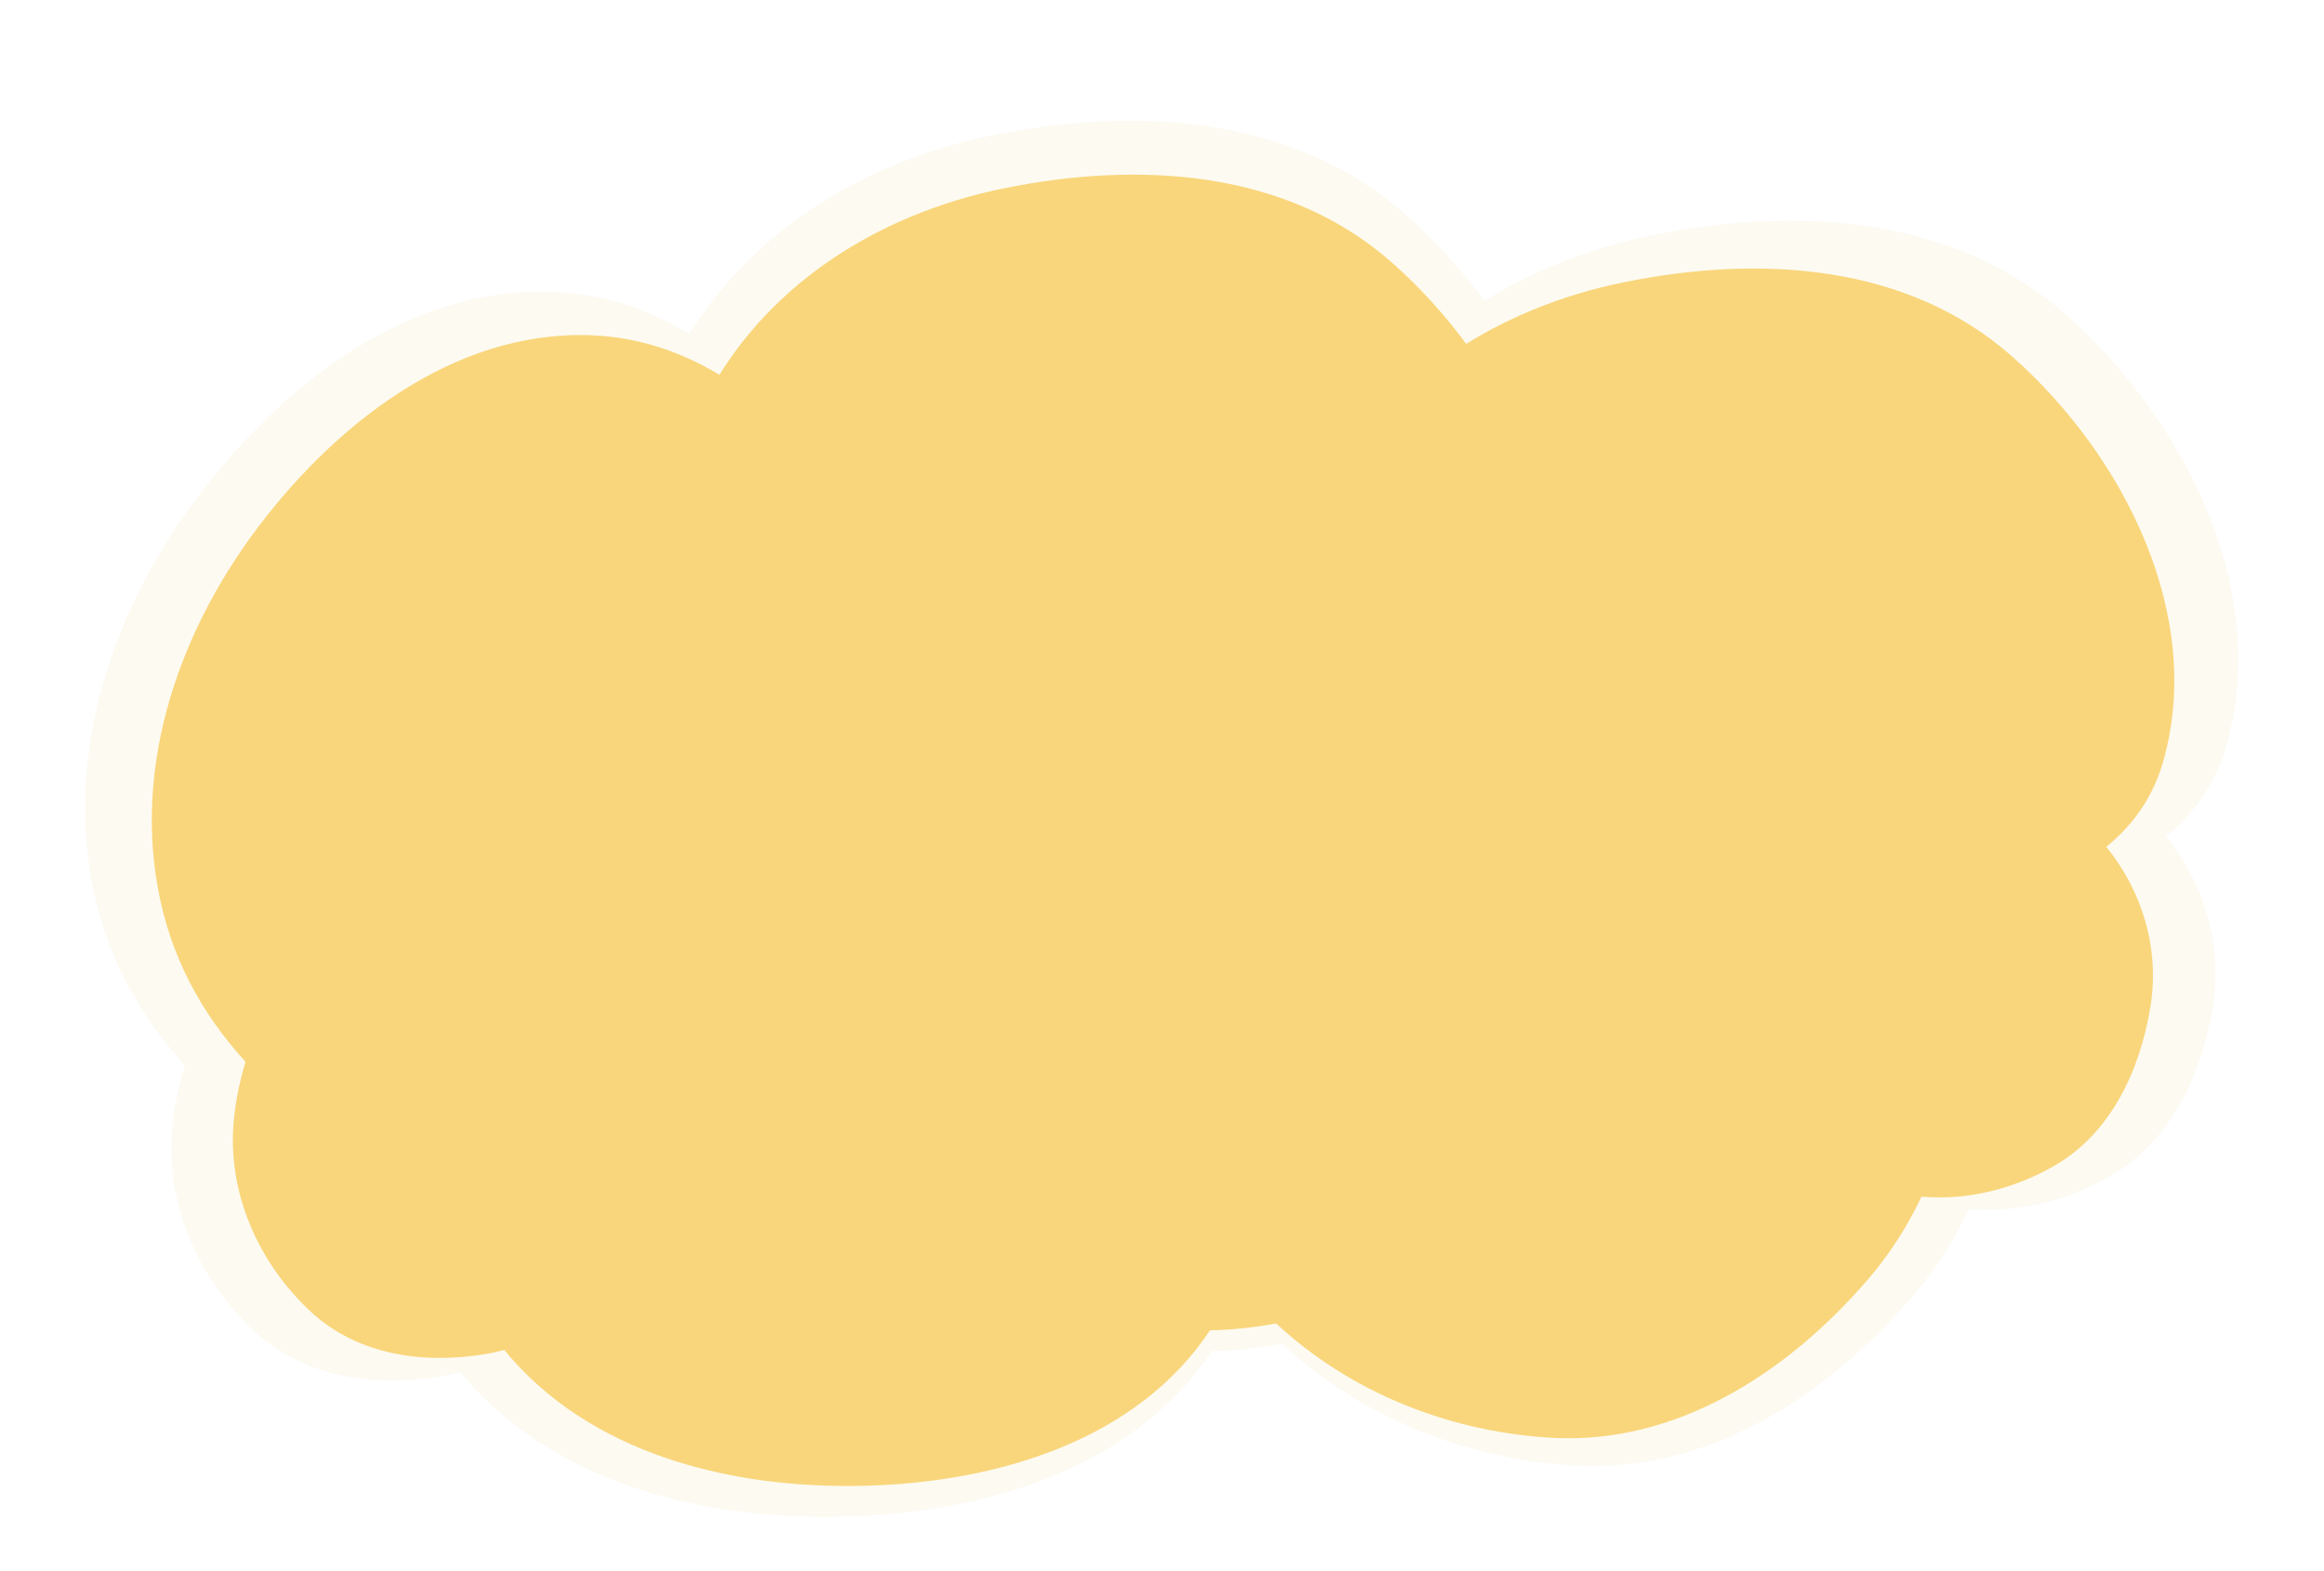 <svg width="546" height="369" viewBox="0 0 546 369" fill="none" xmlns="http://www.w3.org/2000/svg">
<g filter="url(#filter0_ddd_82_142867)">
<path fill-rule="evenodd" clip-rule="evenodd" d="M198.525 142.436C220.42 143.821 244.522 135.852 261.357 150.436C279.027 165.745 279.389 192.009 282.973 215.596C287.631 246.252 301.696 279.475 284.862 305.132C266.492 333.132 231.171 343.448 198.525 344.306C165.015 345.187 129.207 336.451 107.696 309.791C87.292 284.502 90.808 248.325 94.676 215.596C97.974 187.693 105.106 157.767 127.529 141.97C147.88 127.633 173.969 140.883 198.525 142.436Z" fill="#FCFAF1"/>
<path fill-rule="evenodd" clip-rule="evenodd" d="M132.36 56.705C164.398 59.088 189.902 86.053 203.842 116.037C214.766 139.532 199.512 164.235 194.207 189.728C188.75 215.949 194.204 247.321 173.244 263.066C149.196 281.131 116.332 280.349 88.738 268.958C58.454 256.457 31.208 233.649 22.875 200.994C14.245 167.172 25.867 131.852 46.735 104.35C67.802 76.587 98.363 54.175 132.36 56.705Z" fill="#FCFAF1"/>
<path fill-rule="evenodd" clip-rule="evenodd" d="M169.376 76.401C191.641 66.433 215.669 71.105 238.46 79.704C262.421 88.744 290.402 98.968 296.917 124.523C303.306 149.583 282.072 170.935 266.988 191.609C253.181 210.534 239.178 230.722 216.597 234.611C191.54 238.926 166.186 229.996 147.473 212.191C126.467 192.206 108.172 165.077 112.874 135.926C117.533 107.041 143.439 88.013 169.376 76.401Z" fill="#FCFAF1"/>
<path fill-rule="evenodd" clip-rule="evenodd" d="M286.94 69.929C305.451 71.83 321.188 84.096 331.074 100.431C339.667 114.629 339.167 132.141 334.255 148.11C329.893 162.29 319.453 172.618 306.74 179.536C293.303 186.85 278.137 192 263.968 186.363C248.438 180.184 237.85 166.081 232.179 149.871C225.28 130.149 218.571 107.188 230.288 90.083C242.449 72.33 266.037 67.783 286.94 69.929Z" fill="#FCFAF1"/>
<path fill-rule="evenodd" clip-rule="evenodd" d="M316.946 142.524C335.829 143.143 356.907 137.607 370.095 151.629C384.315 166.748 385.869 190.215 381.111 210.747C376.424 230.974 363.583 248.01 345.614 257.274C327.347 266.692 305.39 269.125 287.463 259.028C270.36 249.396 264.913 228.562 259.981 209.043C254.747 188.332 245.693 164.008 259.404 147.997C272.857 132.288 296.692 141.859 316.946 142.524Z" fill="#FCFAF1"/>
<path fill-rule="evenodd" clip-rule="evenodd" d="M233.011 19.831C267.094 12.901 304.026 15.123 330.386 38.563C358.236 63.328 378.404 103.346 367.92 139.795C358.437 172.76 316.824 175.678 286.756 190.243C265.278 200.648 245.223 215.566 222.032 210.467C195.8 204.699 172.793 187.613 161.084 162.611C147.927 134.517 143.997 101.307 157.943 73.624C172.756 44.218 201.604 26.216 233.011 19.831Z" fill="#FCFAF1"/>
<path fill-rule="evenodd" clip-rule="evenodd" d="M388.123 43.314C422.207 36.385 459.139 38.607 485.499 62.046C513.349 86.811 533.516 126.829 523.032 163.278C513.55 196.243 471.937 199.161 441.869 213.727C420.391 224.131 400.335 239.049 377.144 233.95C350.912 228.182 327.906 211.097 316.196 186.094C303.039 158 299.11 124.79 313.056 97.107C327.869 67.702 356.717 49.7 388.123 43.314Z" fill="#FCFAF1"/>
<path fill-rule="evenodd" clip-rule="evenodd" d="M274.748 177.845C291.639 148.902 331.117 153.522 363.389 148.508C386.78 144.873 410.385 140.981 430.652 153.621C452.309 167.127 467.487 189.618 470.926 215.574C474.632 243.55 467.267 271.812 449.096 292.851C428.584 316.6 400.809 334.056 370.104 332.31C335.925 330.367 303.058 313.386 284.608 283.498C265.252 252.143 256.16 209.695 274.748 177.845Z" fill="#FCFAF1"/>
<path fill-rule="evenodd" clip-rule="evenodd" d="M180.039 214.158C179.355 180.961 214.42 163.268 238.624 141.519C256.168 125.755 273.758 109.66 296.968 109.088C321.771 108.476 345.762 118.843 361.78 138.482C379.045 159.649 387.279 187.088 382.892 214.432C377.94 245.299 363.774 274.909 337.439 290.201C308.125 307.223 272.268 311.066 241.813 296.352C209.862 280.916 180.791 250.69 180.039 214.158Z" fill="#FCFAF1"/>
<path fill-rule="evenodd" clip-rule="evenodd" d="M413.347 224.227C412.988 206.79 431.406 197.497 444.119 186.073C453.334 177.792 462.573 169.339 474.765 169.038C487.793 168.717 500.394 174.162 508.808 184.477C517.876 195.596 522.201 210.008 519.897 224.371C517.296 240.584 509.855 256.137 496.022 264.169C480.625 273.11 461.791 275.128 445.794 267.4C429.012 259.292 413.742 243.416 413.347 224.227Z" fill="#FCFAF1"/>
<path fill-rule="evenodd" clip-rule="evenodd" d="M69.503 206.726C85.308 200.745 99.738 215.816 114.272 224.602C124.807 230.971 135.508 237.307 139.718 249.171C144.216 261.849 143.311 275.97 136.609 287.555C129.384 300.041 117.62 308.936 103.763 311.311C88.12 313.992 71.518 311.712 59.719 300.733C46.586 288.512 38.663 270.685 40.557 252.496C42.543 233.413 52.11 213.307 69.503 206.726Z" fill="#FCFAF1"/>
<path fill-rule="evenodd" clip-rule="evenodd" d="M203.357 147.439C223.925 148.741 246.564 141.255 262.378 154.954C278.977 169.334 279.317 194.006 282.683 216.162C287.059 244.958 300.271 276.166 284.458 300.268C267.202 326.569 234.023 336.26 203.357 337.066C171.88 337.893 138.244 329.687 118.038 304.643C98.871 280.888 102.174 246.906 105.807 216.162C108.905 189.951 115.604 161.84 136.668 147.001C155.784 133.534 180.29 145.98 203.357 147.439Z" fill="#F9D67B"/>
<path fill-rule="evenodd" clip-rule="evenodd" d="M141.206 66.908C171.301 69.146 195.258 94.477 208.352 122.642C218.613 144.712 204.285 167.916 199.301 191.863C194.175 216.494 199.298 245.963 179.61 260.753C157.021 277.723 126.149 276.988 100.229 266.288C71.782 254.545 46.188 233.12 38.361 202.446C30.254 170.675 41.171 137.498 60.773 111.664C80.562 85.584 109.27 64.532 141.206 66.908Z" fill="#F9D67B"/>
<path fill-rule="evenodd" clip-rule="evenodd" d="M175.976 85.41C196.891 76.046 219.462 80.434 240.87 88.512C263.378 97.004 289.662 106.607 295.782 130.613C301.784 154.153 281.837 174.209 267.668 193.63C254.698 211.407 241.545 230.371 220.334 234.024C196.796 238.077 172.98 229.688 155.401 212.964C135.67 194.19 118.484 168.707 122.901 141.324C127.278 114.191 151.613 96.317 175.976 85.41Z" fill="#F9D67B"/>
<path fill-rule="evenodd" clip-rule="evenodd" d="M286.409 79.33C303.798 81.115 318.581 92.638 327.867 107.982C335.939 121.319 335.469 137.769 330.855 152.769C326.758 166.089 316.95 175.791 305.009 182.29C292.386 189.159 278.141 193.997 264.831 188.702C250.243 182.898 240.297 169.651 234.971 154.424C228.49 135.898 222.187 114.33 233.194 98.262C244.617 81.585 266.774 77.314 286.409 79.33Z" fill="#F9D67B"/>
<path fill-rule="evenodd" clip-rule="evenodd" d="M314.596 147.522C332.333 148.104 352.133 142.903 364.521 156.075C377.879 170.277 379.339 192.321 374.869 211.607C370.466 230.608 358.404 246.61 341.525 255.312C324.366 264.159 303.741 266.444 286.901 256.96C270.836 247.912 265.719 228.341 261.086 210.007C256.169 190.552 247.664 167.703 260.544 152.663C273.181 137.907 295.57 146.898 314.596 147.522Z" fill="#F9D67B"/>
<path fill-rule="evenodd" clip-rule="evenodd" d="M235.752 32.27C267.768 25.761 302.46 27.849 327.221 49.867C353.382 73.129 372.327 110.72 362.478 144.958C353.571 175.924 314.482 178.665 286.237 192.347C266.062 202.12 247.223 216.134 225.439 211.344C200.797 205.926 179.187 189.877 168.187 166.39C155.828 140.001 152.137 108.804 165.237 82.8C179.152 55.179 206.25 38.269 235.752 32.27Z" fill="#F9D67B"/>
<path fill-rule="evenodd" clip-rule="evenodd" d="M381.456 54.329C413.473 47.82 448.164 49.907 472.926 71.925C499.086 95.188 518.031 132.779 508.183 167.017C499.276 197.983 460.186 200.724 431.942 214.406C411.767 224.179 392.928 238.193 371.143 233.403C346.502 227.984 324.891 211.936 313.892 188.449C301.533 162.06 297.842 130.863 310.942 104.859C324.856 77.238 351.954 60.328 381.456 54.329Z" fill="#F9D67B"/>
<path fill-rule="evenodd" clip-rule="evenodd" d="M274.958 180.701C290.824 153.514 327.908 157.853 358.222 153.143C380.195 149.729 402.368 146.072 421.406 157.946C441.75 170.633 456.007 191.76 459.237 216.142C462.718 242.421 455.8 268.968 438.731 288.731C419.463 311.04 393.373 327.437 364.53 325.797C332.424 323.972 301.551 308.021 284.22 279.946C266.037 250.493 257.497 210.62 274.958 180.701Z" fill="#F9D67B"/>
<path fill-rule="evenodd" clip-rule="evenodd" d="M185.992 214.811C185.35 183.628 218.288 167.008 241.024 146.578C257.504 131.77 274.027 116.651 295.83 116.113C319.128 115.539 341.664 125.277 356.711 143.725C372.928 163.609 380.663 189.383 376.542 215.069C371.89 244.063 358.584 271.877 333.846 286.242C306.31 302.232 272.628 305.842 244.02 292.02C214.007 277.521 186.699 249.128 185.992 214.811Z" fill="#F9D67B"/>
<path fill-rule="evenodd" clip-rule="evenodd" d="M405.15 224.269C404.813 207.89 422.113 199.16 434.056 188.429C442.712 180.651 451.391 172.71 462.843 172.428C475.08 172.126 486.917 177.241 494.821 186.931C503.339 197.375 507.402 210.913 505.237 224.405C502.794 239.634 495.805 254.244 482.811 261.789C468.347 270.188 450.656 272.084 435.629 264.824C419.865 257.208 405.521 242.294 405.15 224.269Z" fill="#F9D67B"/>
<path fill-rule="evenodd" clip-rule="evenodd" d="M82.161 207.83C97.007 202.212 110.562 216.369 124.215 224.622C134.111 230.604 144.163 236.556 148.117 247.701C152.342 259.61 151.493 272.874 145.196 283.756C138.41 295.485 127.36 303.841 114.343 306.072C99.648 308.59 84.053 306.448 72.97 296.135C60.633 284.655 53.192 267.91 54.97 250.824C56.836 232.898 65.823 214.012 82.161 207.83Z" fill="#F9D67B"/>
</g>
<defs>
<filter id="filter0_ddd_82_142867" x="0" y="0.384" width="545.849" height="367.982" filterUnits="userSpaceOnUse" color-interpolation-filters="sRGB">
<feFlood flood-opacity="0" result="BackgroundImageFix"/>
<feColorMatrix in="SourceAlpha" type="matrix" values="0 0 0 0 0 0 0 0 0 0 0 0 0 0 0 0 0 0 127 0" result="hardAlpha"/>
<feOffset dy="4"/>
<feGaussianBlur stdDeviation="10"/>
<feComposite in2="hardAlpha" operator="out"/>
<feColorMatrix type="matrix" values="0 0 0 0 0 0 0 0 0 0 0 0 0 0 0 0 0 0 0.25 0"/>
<feBlend mode="normal" in2="BackgroundImageFix" result="effect1_dropShadow_82_142867"/>
<feColorMatrix in="SourceAlpha" type="matrix" values="0 0 0 0 0 0 0 0 0 0 0 0 0 0 0 0 0 0 127 0" result="hardAlpha"/>
<feOffset dy="4"/>
<feGaussianBlur stdDeviation="5"/>
<feComposite in2="hardAlpha" operator="out"/>
<feColorMatrix type="matrix" values="0 0 0 0 0 0 0 0 0 0 0 0 0 0 0 0 0 0 0.25 0"/>
<feBlend mode="normal" in2="effect1_dropShadow_82_142867" result="effect2_dropShadow_82_142867"/>
<feColorMatrix in="SourceAlpha" type="matrix" values="0 0 0 0 0 0 0 0 0 0 0 0 0 0 0 0 0 0 127 0" result="hardAlpha"/>
<feOffset dy="4"/>
<feGaussianBlur stdDeviation="2"/>
<feComposite in2="hardAlpha" operator="out"/>
<feColorMatrix type="matrix" values="0 0 0 0 0 0 0 0 0 0 0 0 0 0 0 0 0 0 0.25 0"/>
<feBlend mode="normal" in2="effect2_dropShadow_82_142867" result="effect3_dropShadow_82_142867"/>
<feBlend mode="normal" in="SourceGraphic" in2="effect3_dropShadow_82_142867" result="shape"/>
</filter>
</defs>
</svg>
